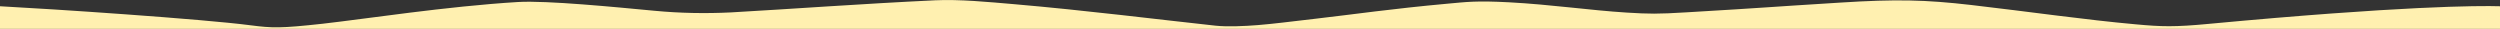 <?xml version="1.0" encoding="utf-8"?>
<!-- Generator: Adobe Illustrator 23.0.2, SVG Export Plug-In . SVG Version: 6.00 Build 0)  -->
<svg version="1.1" id="Layer_1" xmlns="http://www.w3.org/2000/svg" xmlns:xlink="http://www.w3.org/1999/xlink" x="0px" y="0px"
	 viewBox="0 0 2600 30" style="enable-background:new 0 0 2600 30;" xml:space="preserve">
<rect x="0" y="0" width="2600" height="30" fill="#333333" stroke="none"/>
<style type="text/css">
	.st0{fill:#FFF0B0;}
</style>
<title>top-wave-new</title>
<g>
	<g id="Layer_1-2">
		<path class="st0" d="M2600,6.5c-22.4-0.7-103.8-0.3-302.7,18.3c-35.8,3.4-49.1,3-76.1,0.5c-52.6-4.7-110.6-13.1-171.1-20.1
			c-47.8-5.5-78.1-6.2-136.3-2.5c-86.8,5.4-69.8,4.8-159.4,10.1c-30.9,1.9-39.2,1.7-62.4,0.3c-38.8-2.4-77.8-8.3-122.4-10.7
			c-34.1-1.8-44.1-0.4-63.9,1.4c-59.1,5.4-96.1,10.9-137.8,15.7c-30.2,3.5-41.9,5.1-59.8,6.6c-13.7,1.1-31.9,1.9-43.9,0.6
			c-58.5-6.3-134.5-15.9-210-22.4c-26-2.2-56.2-5.2-81.7-4c-77.7,3.7-147,8.9-212.4,12.6c-26.5,1.3-53.1,0.8-79.4-1.7
			C641.3,7.5,568.5,0.3,538.6,2.1c-74.2,4.5-157.9,17.5-203.2,22.6c-43.8,4.8-52.3,4.5-74.8,1.6C210.1,19.7,53.6,9.3,0,6.5V30h2600
			V6.5z"/>
	</g>
</g>
</svg>
